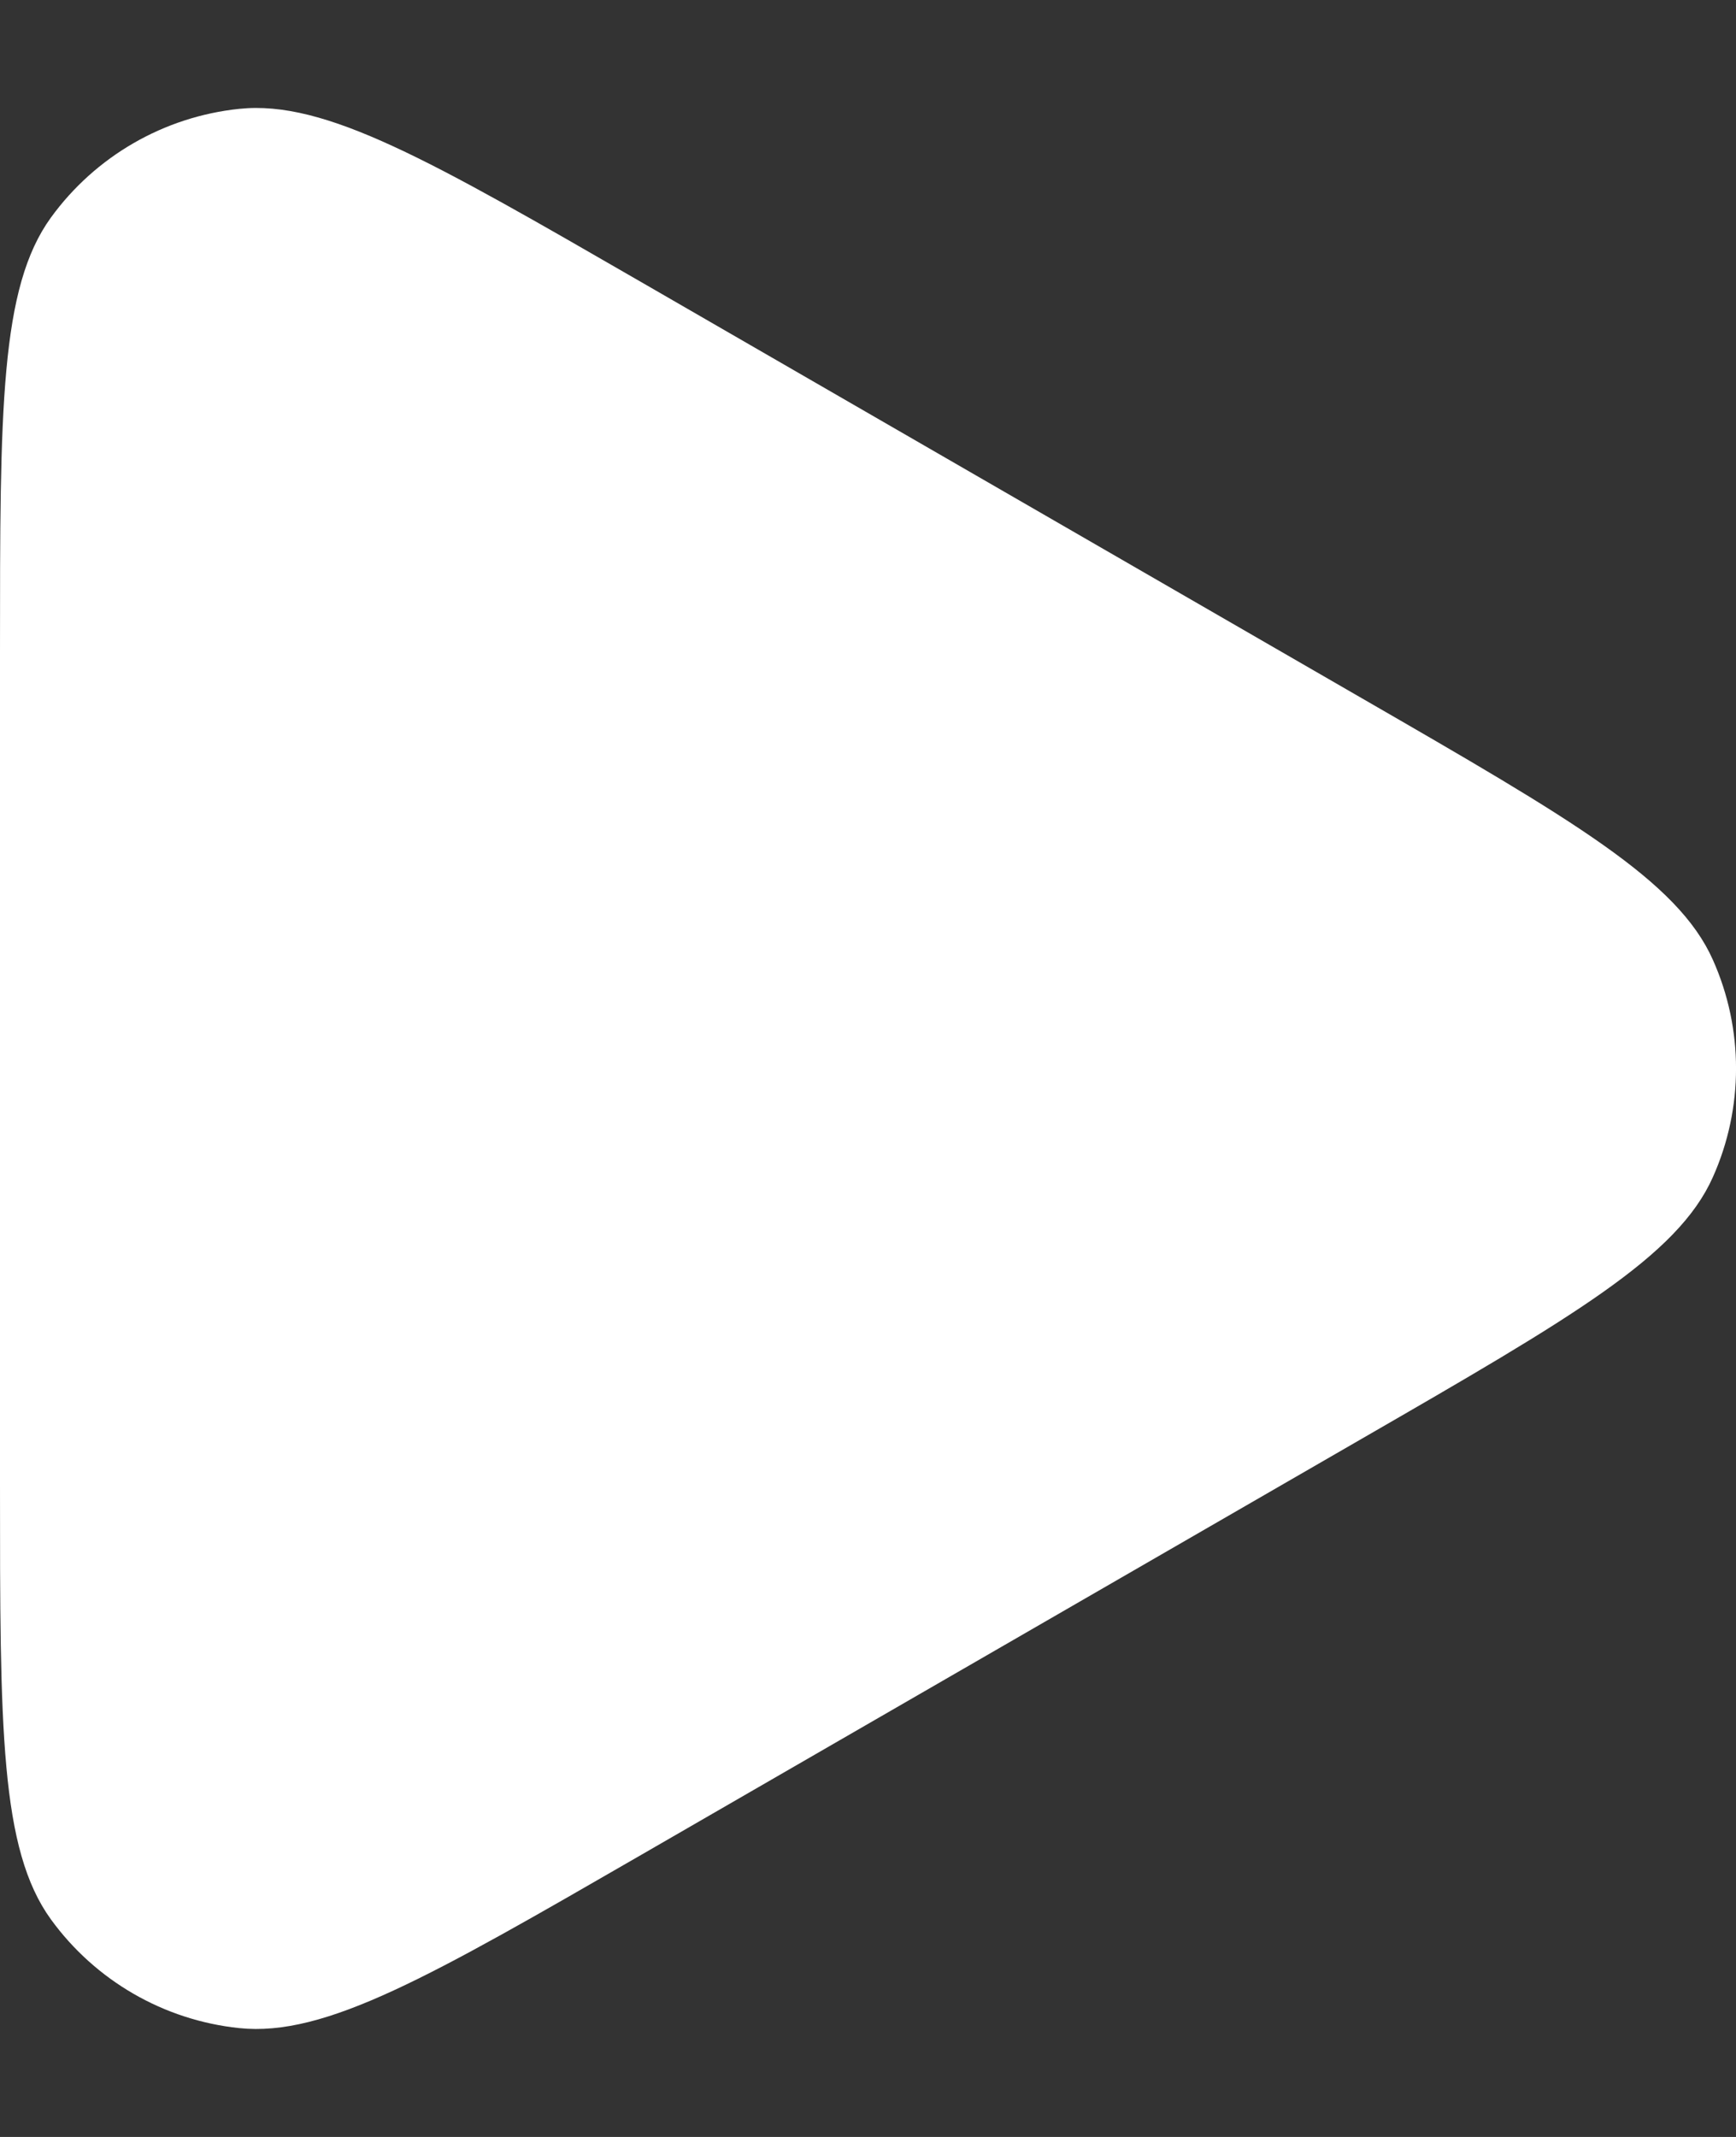 <svg width="13" height="16" viewBox="0 0 13 16" fill="none" xmlns="http://www.w3.org/2000/svg">
<rect x="0" y="0" width="13" height="16" fill="#333333" stroke="none"/>
<path id="Polygon 1" d="M10.2 5.229C11.775 6.138 12.563 6.593 12.827 7.187C13.058 7.704 13.058 8.296 12.827 8.813C12.563 9.407 11.775 9.862 10.2 10.771L4.8 13.889C3.225 14.798 2.437 15.253 1.791 15.185C1.227 15.126 0.715 14.83 0.382 14.372C-6.9265e-07 13.846 -6.52898e-07 12.937 -5.73393e-07 11.118L-3.00835e-07 4.882C-2.2133e-07 3.063 -1.81577e-07 2.154 0.382 1.628C0.715 1.17 1.227 0.874 1.791 0.815C2.437 0.747 3.225 1.202 4.8 2.111L10.2 5.229Z" fill="white"/>
</svg>
